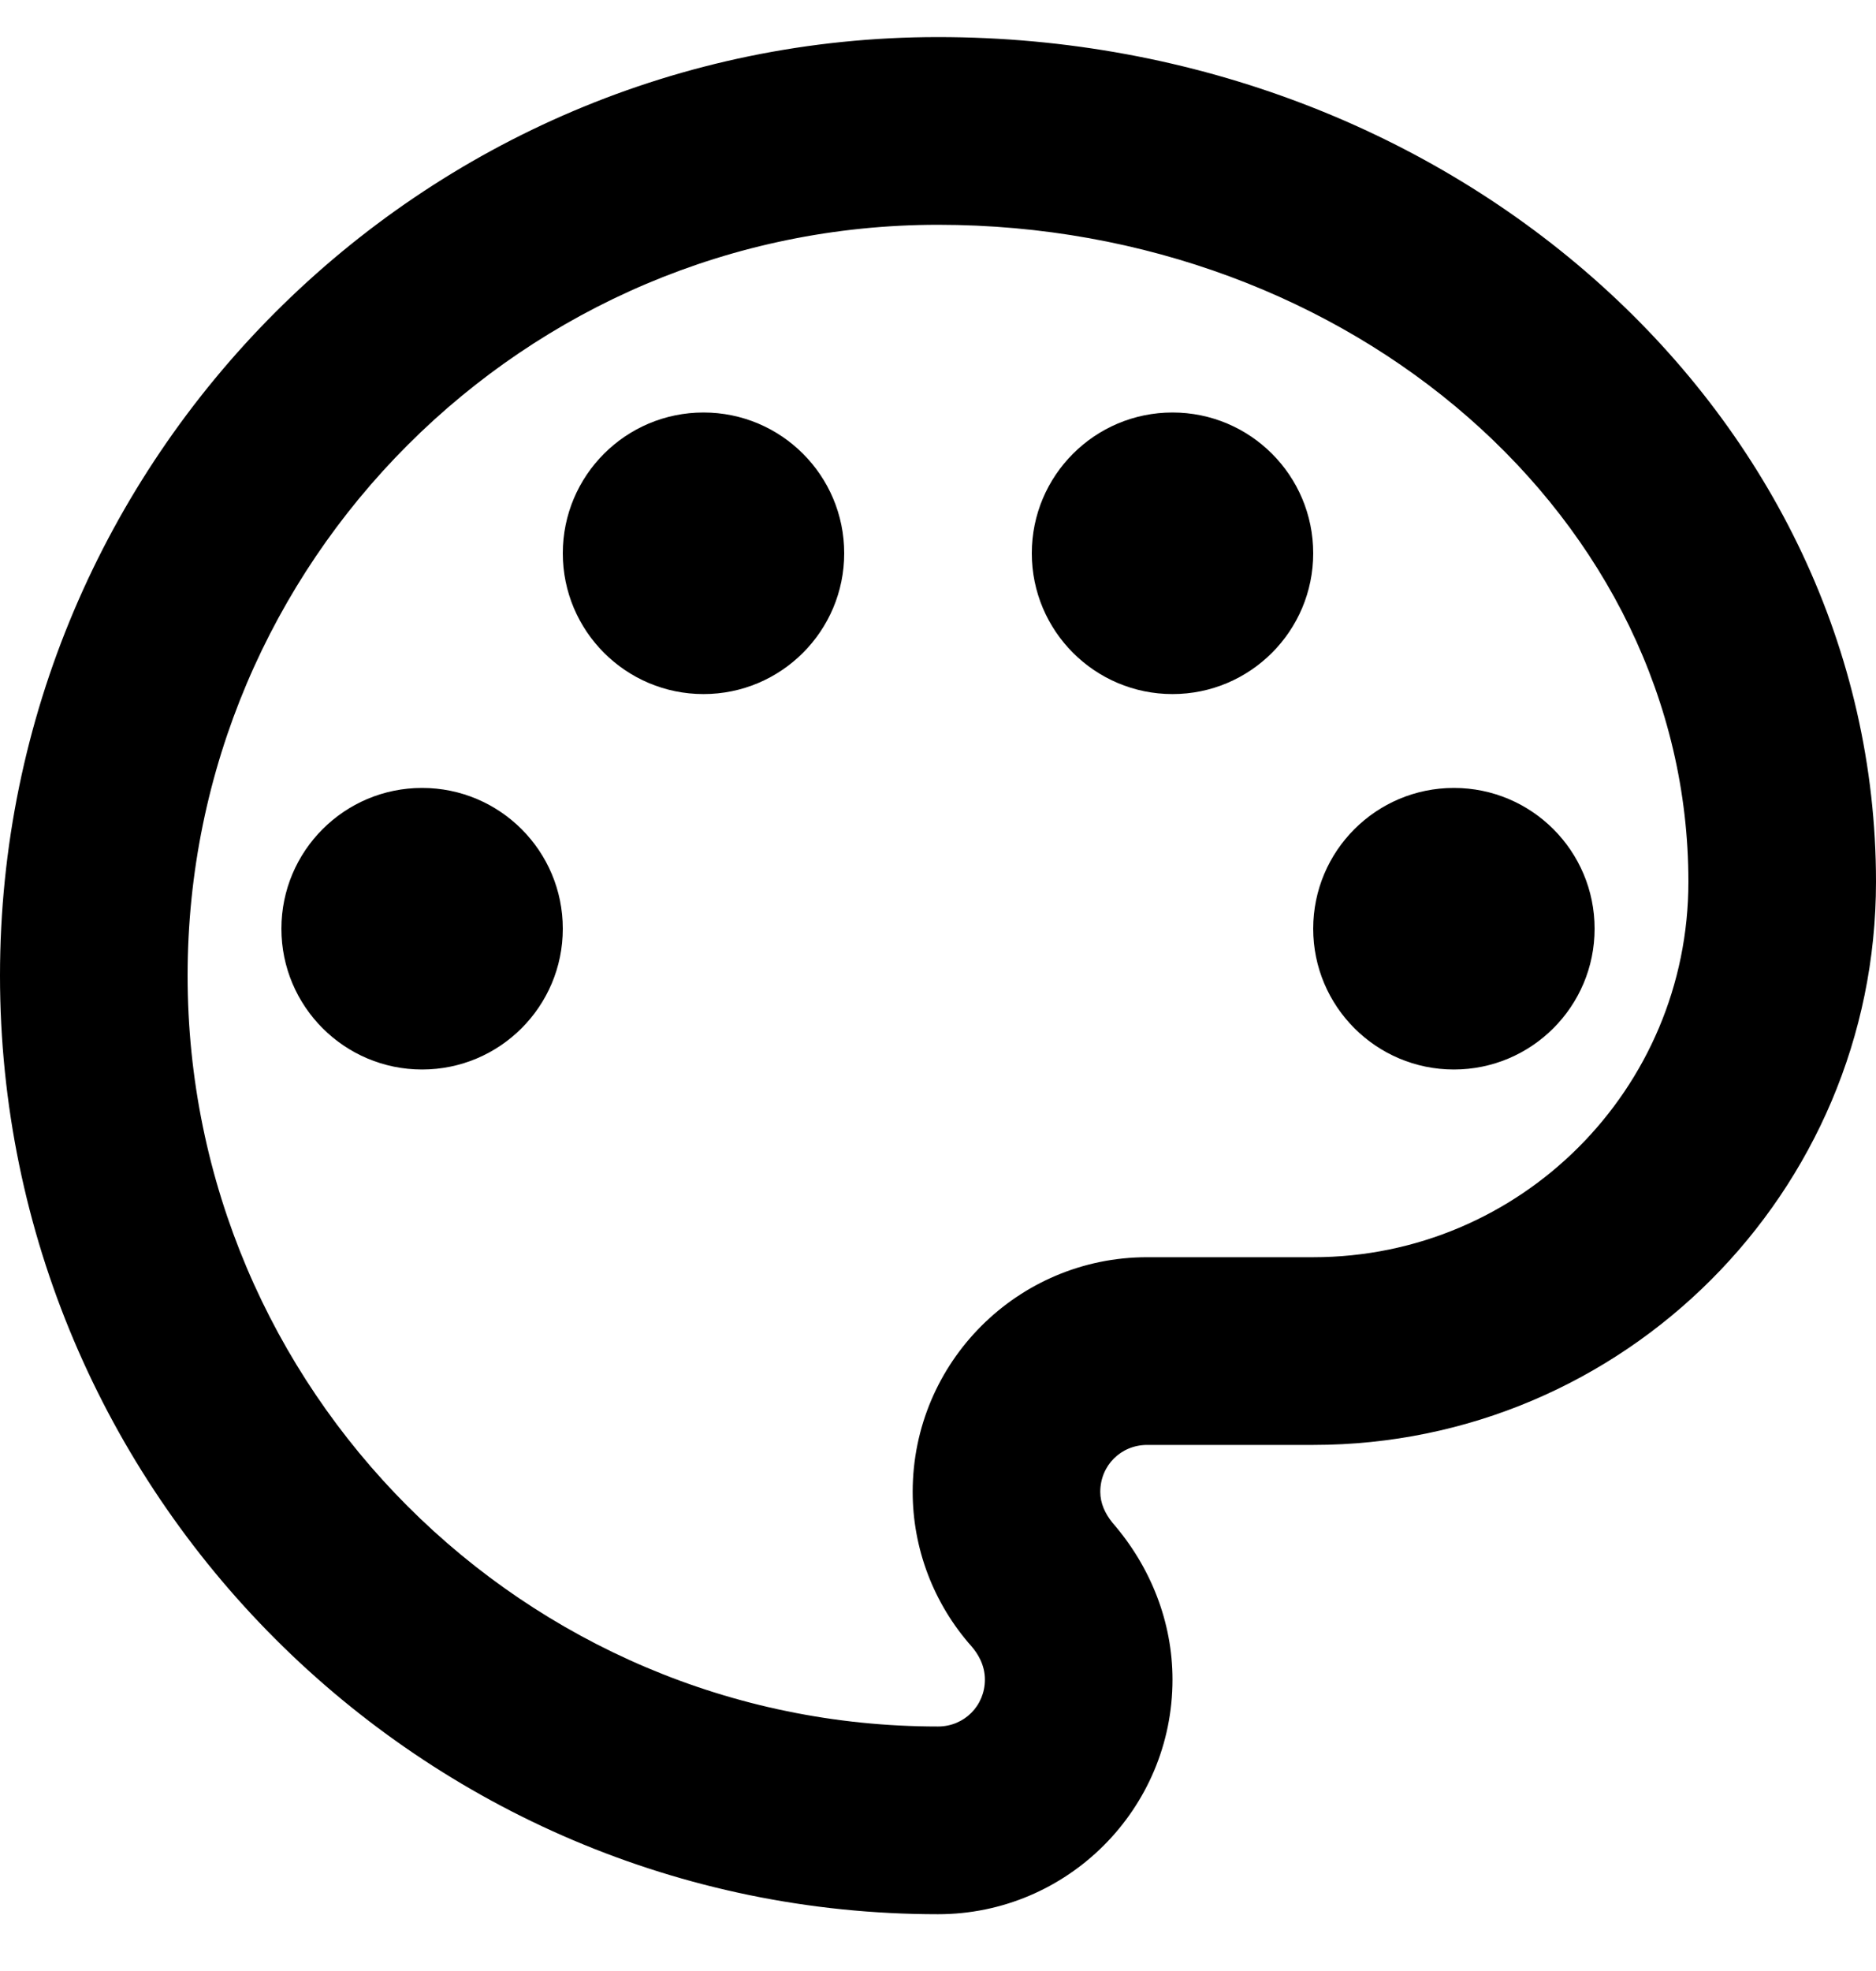 <svg width="20" height="21" viewBox="0 0 20 21" fill="none" xmlns="http://www.w3.org/2000/svg">
<path d="M10 20.395C4.49 20.395 0 15.905 0 10.395C0 4.885 4.49 0.395 10 0.395C15.51 0.395 20 4.435 20 9.395C20 12.704 17.31 15.395 14 15.395H12.23C11.95 15.395 11.73 15.614 11.73 15.895C11.73 16.015 11.78 16.125 11.86 16.224C12.27 16.695 12.5 17.285 12.5 17.895C12.5 19.274 11.38 20.395 10 20.395ZM10 2.395C5.59 2.395 2 5.985 2 10.395C2 14.805 5.59 18.395 10 18.395C10.28 18.395 10.5 18.174 10.5 17.895C10.5 17.735 10.42 17.614 10.36 17.544C9.95 17.084 9.73 16.494 9.73 15.895C9.73 14.514 10.85 13.395 12.23 13.395H14C16.21 13.395 18 11.604 18 9.395C18 5.535 14.41 2.395 10 2.395Z" fill="black"/>
<path d="M4.5 11.395C5.328 11.395 6 10.723 6 9.895C6 9.066 5.328 8.395 4.5 8.395C3.672 8.395 3 9.066 3 9.895C3 10.723 3.672 11.395 4.5 11.395Z" fill="black"/>
<path d="M7.5 7.395C8.328 7.395 9 6.723 9 5.895C9 5.066 8.328 4.395 7.5 4.395C6.672 4.395 6 5.066 6 5.895C6 6.723 6.672 7.395 7.5 7.395Z" fill="black"/>
<path d="M12.5 7.395C13.328 7.395 14 6.723 14 5.895C14 5.066 13.328 4.395 12.5 4.395C11.672 4.395 11 5.066 11 5.895C11 6.723 11.672 7.395 12.5 7.395Z" fill="black"/>
<path d="M15.5 11.395C16.328 11.395 17 10.723 17 9.895C17 9.066 16.328 8.395 15.5 8.395C14.672 8.395 14 9.066 14 9.895C14 10.723 14.672 11.395 15.5 11.395Z" fill="black"/>
</svg>
